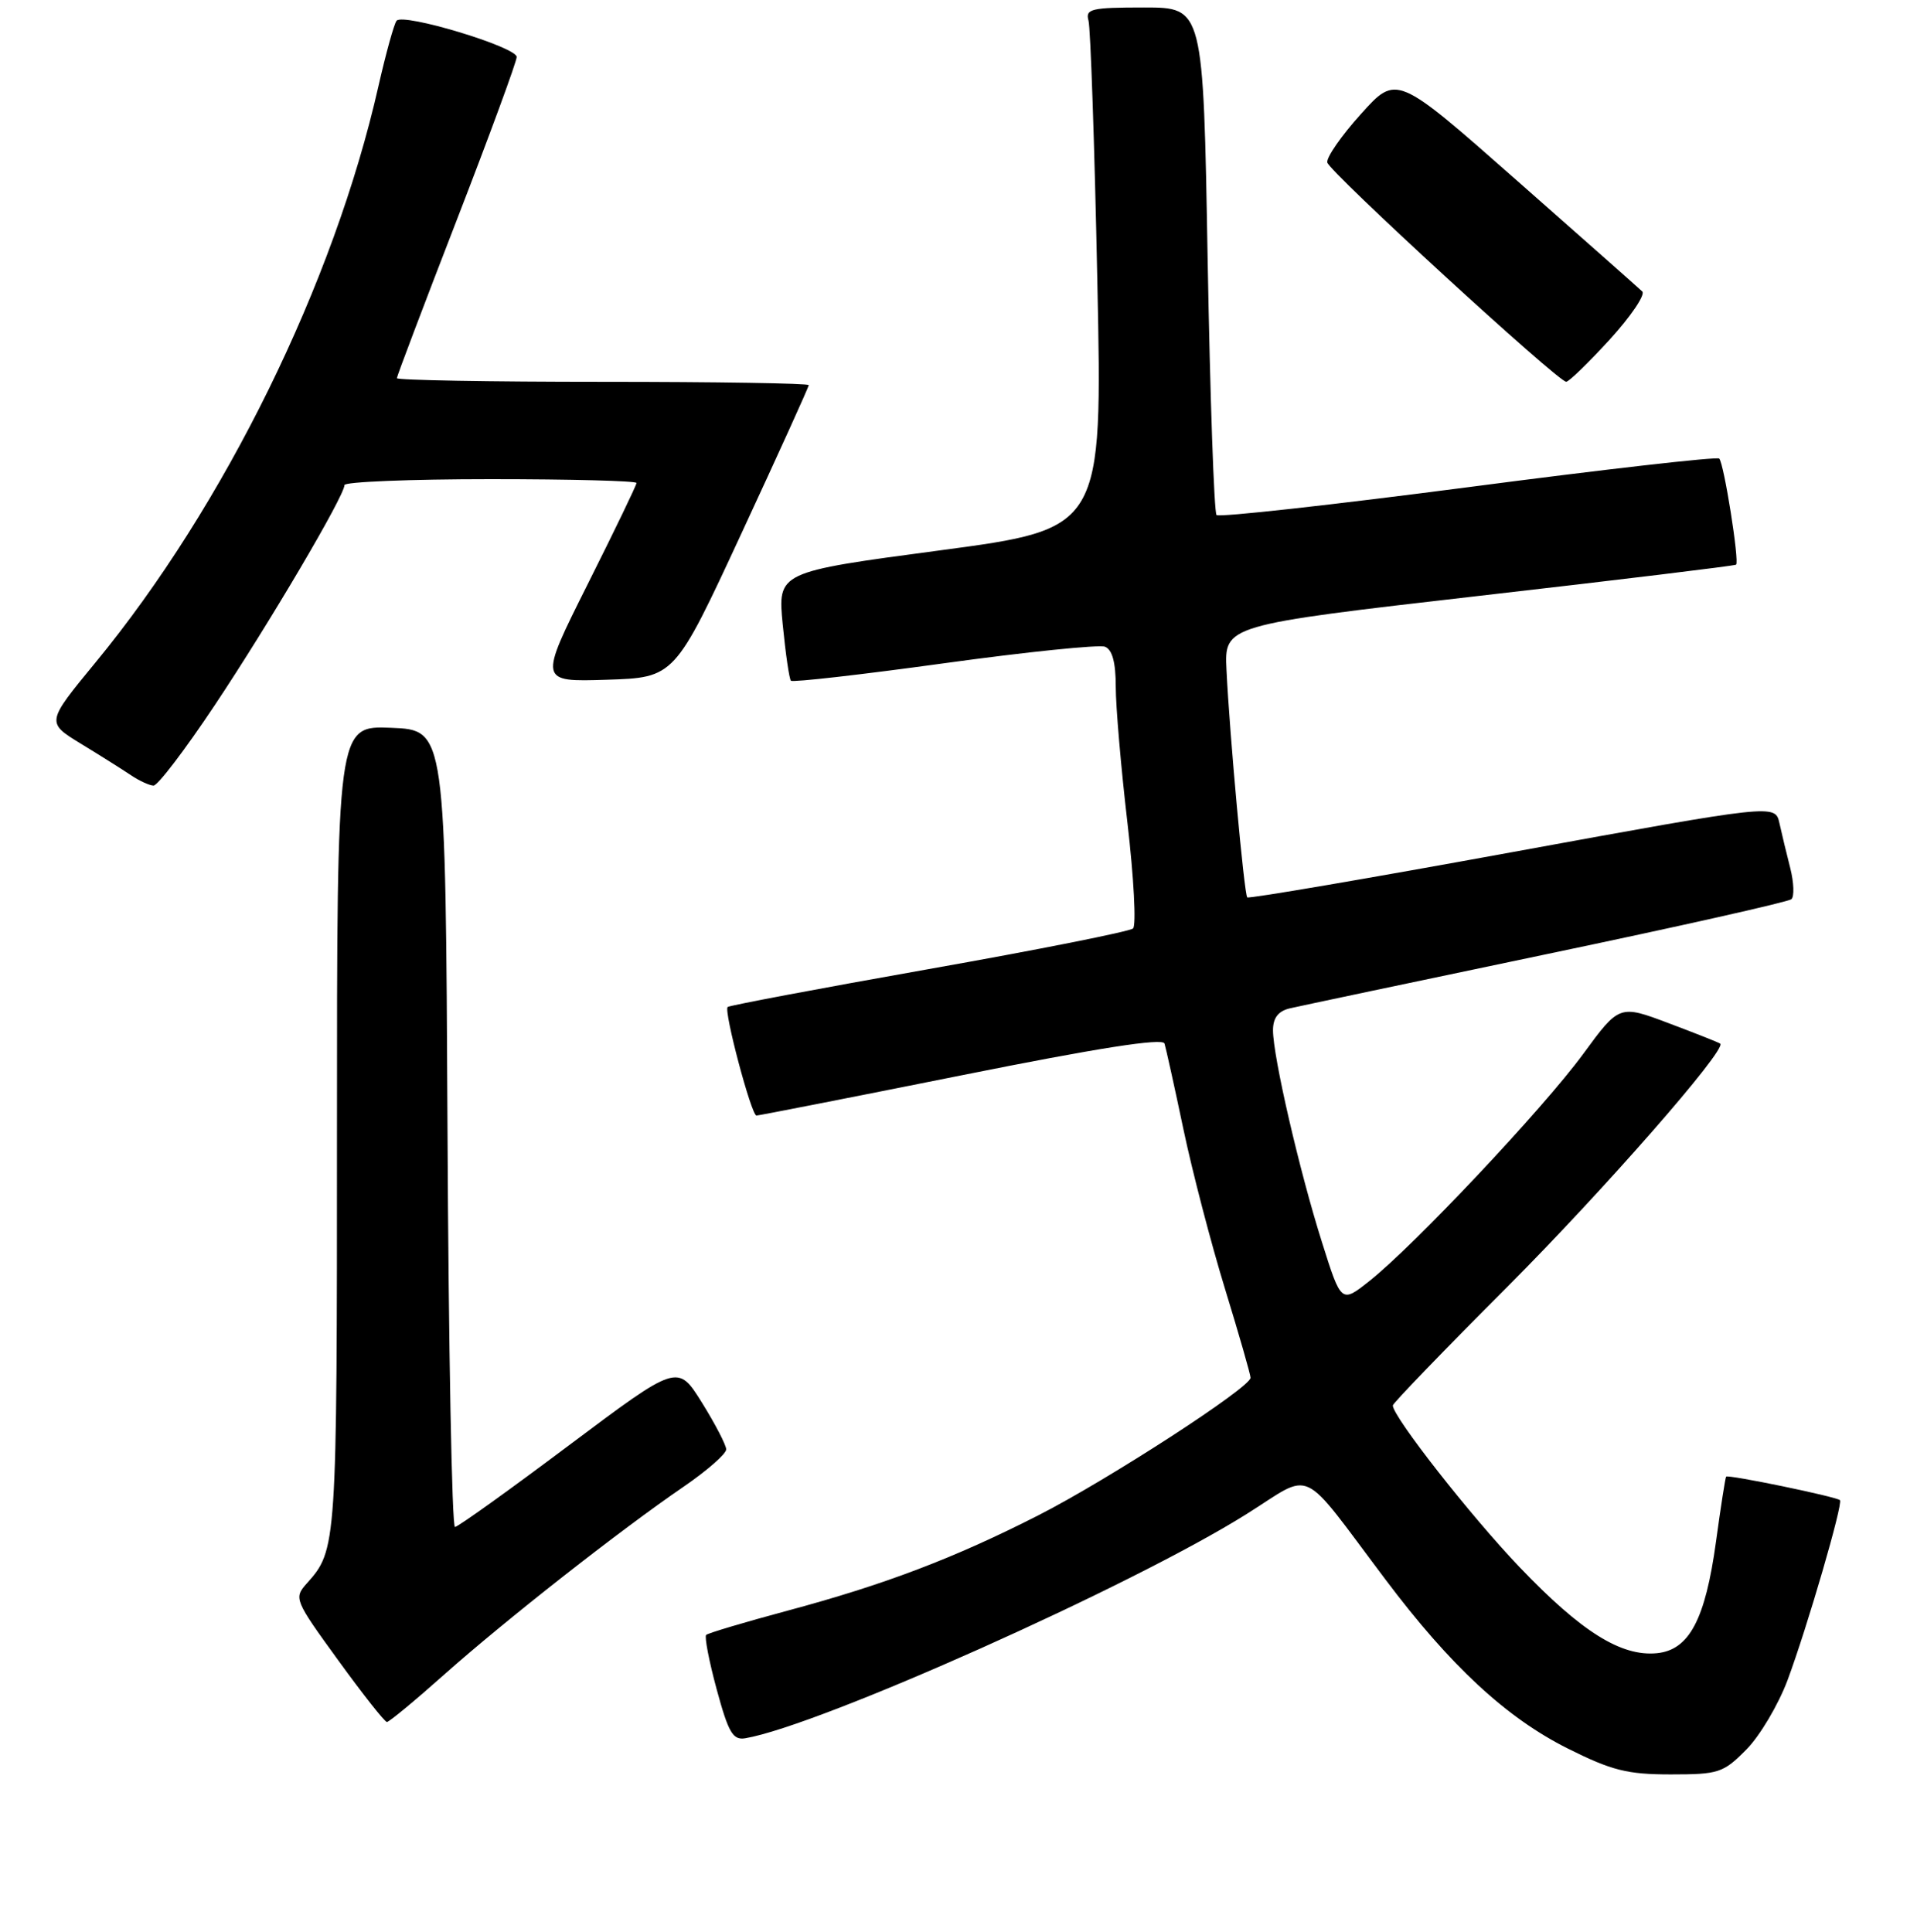 <?xml version="1.0" encoding="UTF-8" standalone="no"?>
<!DOCTYPE svg PUBLIC "-//W3C//DTD SVG 1.1//EN" "http://www.w3.org/Graphics/SVG/1.1/DTD/svg11.dtd" >
<svg xmlns="http://www.w3.org/2000/svg" xmlns:xlink="http://www.w3.org/1999/xlink" version="1.1" viewBox="0 0 256 258">
 <g >
 <path fill="currentColor"
d=" M 233.22 233.67 C 235.02 231.85 237.49 227.68 238.71 224.42 C 241.35 217.32 246.15 200.82 245.71 200.37 C 245.24 199.91 230.74 196.91 230.51 197.23 C 230.40 197.38 229.79 201.28 229.16 205.90 C 227.73 216.32 225.58 220.38 221.27 220.81 C 216.49 221.28 211.18 217.95 202.95 209.34 C 196.40 202.49 186.00 189.22 186.00 187.72 C 186.00 187.43 192.89 180.29 201.32 171.85 C 214.14 159.00 230.57 140.23 229.73 139.40 C 229.60 139.27 226.52 138.05 222.88 136.68 C 216.25 134.18 216.25 134.18 211.38 140.83 C 206.04 148.10 188.82 166.39 182.86 171.11 C 179.11 174.08 179.11 174.08 176.53 165.89 C 173.53 156.41 170.00 141.11 170.00 137.62 C 170.00 135.95 170.69 135.05 172.25 134.68 C 173.49 134.39 188.90 131.14 206.50 127.45 C 224.10 123.77 238.83 120.46 239.23 120.10 C 239.63 119.74 239.56 117.88 239.08 115.97 C 238.59 114.06 237.94 111.35 237.63 109.95 C 237.06 107.40 237.06 107.40 201.98 113.81 C 182.68 117.34 166.74 120.06 166.56 119.86 C 166.15 119.43 164.19 97.95 163.79 89.50 C 163.50 83.50 163.50 83.50 197.50 79.59 C 216.20 77.45 231.65 75.57 231.84 75.42 C 232.31 75.05 230.22 61.88 229.59 61.25 C 229.31 60.97 214.22 62.69 196.07 65.07 C 177.91 67.44 162.79 69.12 162.46 68.79 C 162.13 68.46 161.60 53.07 161.27 34.60 C 160.69 1.00 160.69 1.00 152.78 1.00 C 145.72 1.00 144.92 1.19 145.36 2.75 C 145.63 3.71 146.17 19.38 146.54 37.56 C 147.23 70.62 147.23 70.62 125.53 73.51 C 103.84 76.40 103.84 76.40 104.53 83.45 C 104.91 87.33 105.40 90.69 105.62 90.92 C 105.84 91.16 115.04 90.11 126.07 88.59 C 137.09 87.07 146.76 86.08 147.56 86.38 C 148.54 86.76 149.00 88.48 149.00 91.72 C 149.00 94.35 149.70 102.53 150.56 109.89 C 151.42 117.26 151.75 123.61 151.31 124.01 C 150.86 124.42 138.58 126.86 124.01 129.44 C 109.45 132.02 97.37 134.30 97.17 134.50 C 96.63 135.03 100.34 149.00 101.02 149.00 C 101.33 149.00 113.64 146.58 128.38 143.63 C 146.56 139.98 155.27 138.61 155.51 139.38 C 155.70 139.99 156.84 145.14 158.03 150.80 C 159.22 156.47 161.73 166.09 163.60 172.18 C 165.47 178.27 167.00 183.60 167.00 184.02 C 167.00 185.31 148.00 197.63 138.69 202.38 C 127.42 208.12 118.15 211.65 105.13 215.14 C 99.41 216.68 94.54 218.13 94.30 218.37 C 94.06 218.61 94.69 221.89 95.71 225.65 C 97.28 231.43 97.87 232.45 99.53 232.17 C 109.41 230.49 151.19 211.81 166.43 202.25 C 175.55 196.53 173.37 195.50 185.04 211.00 C 193.72 222.54 201.17 229.44 209.38 233.55 C 215.22 236.47 217.31 237.00 223.10 237.00 C 229.52 237.00 230.13 236.80 233.22 233.67 Z  M 59.35 223.64 C 67.48 216.41 82.79 204.39 91.28 198.58 C 94.42 196.43 96.99 194.18 96.98 193.58 C 96.96 192.99 95.50 190.17 93.73 187.33 C 90.50 182.16 90.50 182.16 76.00 193.03 C 68.03 199.01 61.17 203.93 60.76 203.95 C 60.35 203.98 59.90 180.04 59.76 150.75 C 59.50 97.50 59.50 97.50 52.25 97.21 C 45.00 96.91 45.00 96.91 45.00 151.02 C 45.00 206.68 44.98 207.01 40.96 211.50 C 39.22 213.45 39.33 213.72 45.16 221.75 C 48.45 226.29 51.38 230.00 51.67 230.00 C 51.96 230.00 55.42 227.14 59.35 223.64 Z  M 28.65 94.23 C 35.94 83.30 46.00 66.23 46.00 64.79 C 46.00 64.36 54.77 64.00 65.50 64.00 C 76.22 64.00 85.00 64.23 85.00 64.51 C 85.00 64.80 82.06 70.89 78.47 78.05 C 71.95 91.08 71.95 91.08 81.02 90.79 C 90.09 90.50 90.09 90.50 99.04 71.19 C 103.97 60.57 108.00 51.68 108.00 51.44 C 108.00 51.20 95.62 51.00 80.50 51.00 C 65.38 51.00 53.00 50.78 53.00 50.51 C 53.00 50.25 56.60 40.74 61.00 29.38 C 65.40 18.02 69.00 8.22 69.00 7.61 C 69.00 6.28 53.84 1.70 52.96 2.77 C 52.63 3.17 51.54 7.10 50.54 11.50 C 44.60 37.78 29.99 67.55 12.74 88.50 C 6.16 96.50 6.16 96.50 10.83 99.35 C 13.40 100.92 16.40 102.81 17.50 103.55 C 18.60 104.29 19.95 104.91 20.50 104.93 C 21.05 104.95 24.72 100.14 28.65 94.23 Z  M 214.96 45.36 C 217.79 42.25 219.75 39.36 219.31 38.93 C 218.86 38.50 211.30 31.80 202.50 24.05 C 186.50 9.94 186.50 9.94 181.75 15.22 C 179.13 18.12 177.11 21.04 177.25 21.70 C 177.51 22.95 208.03 50.97 209.15 50.99 C 209.51 51.00 212.12 48.46 214.96 45.36 Z "/>
</g>
</svg>